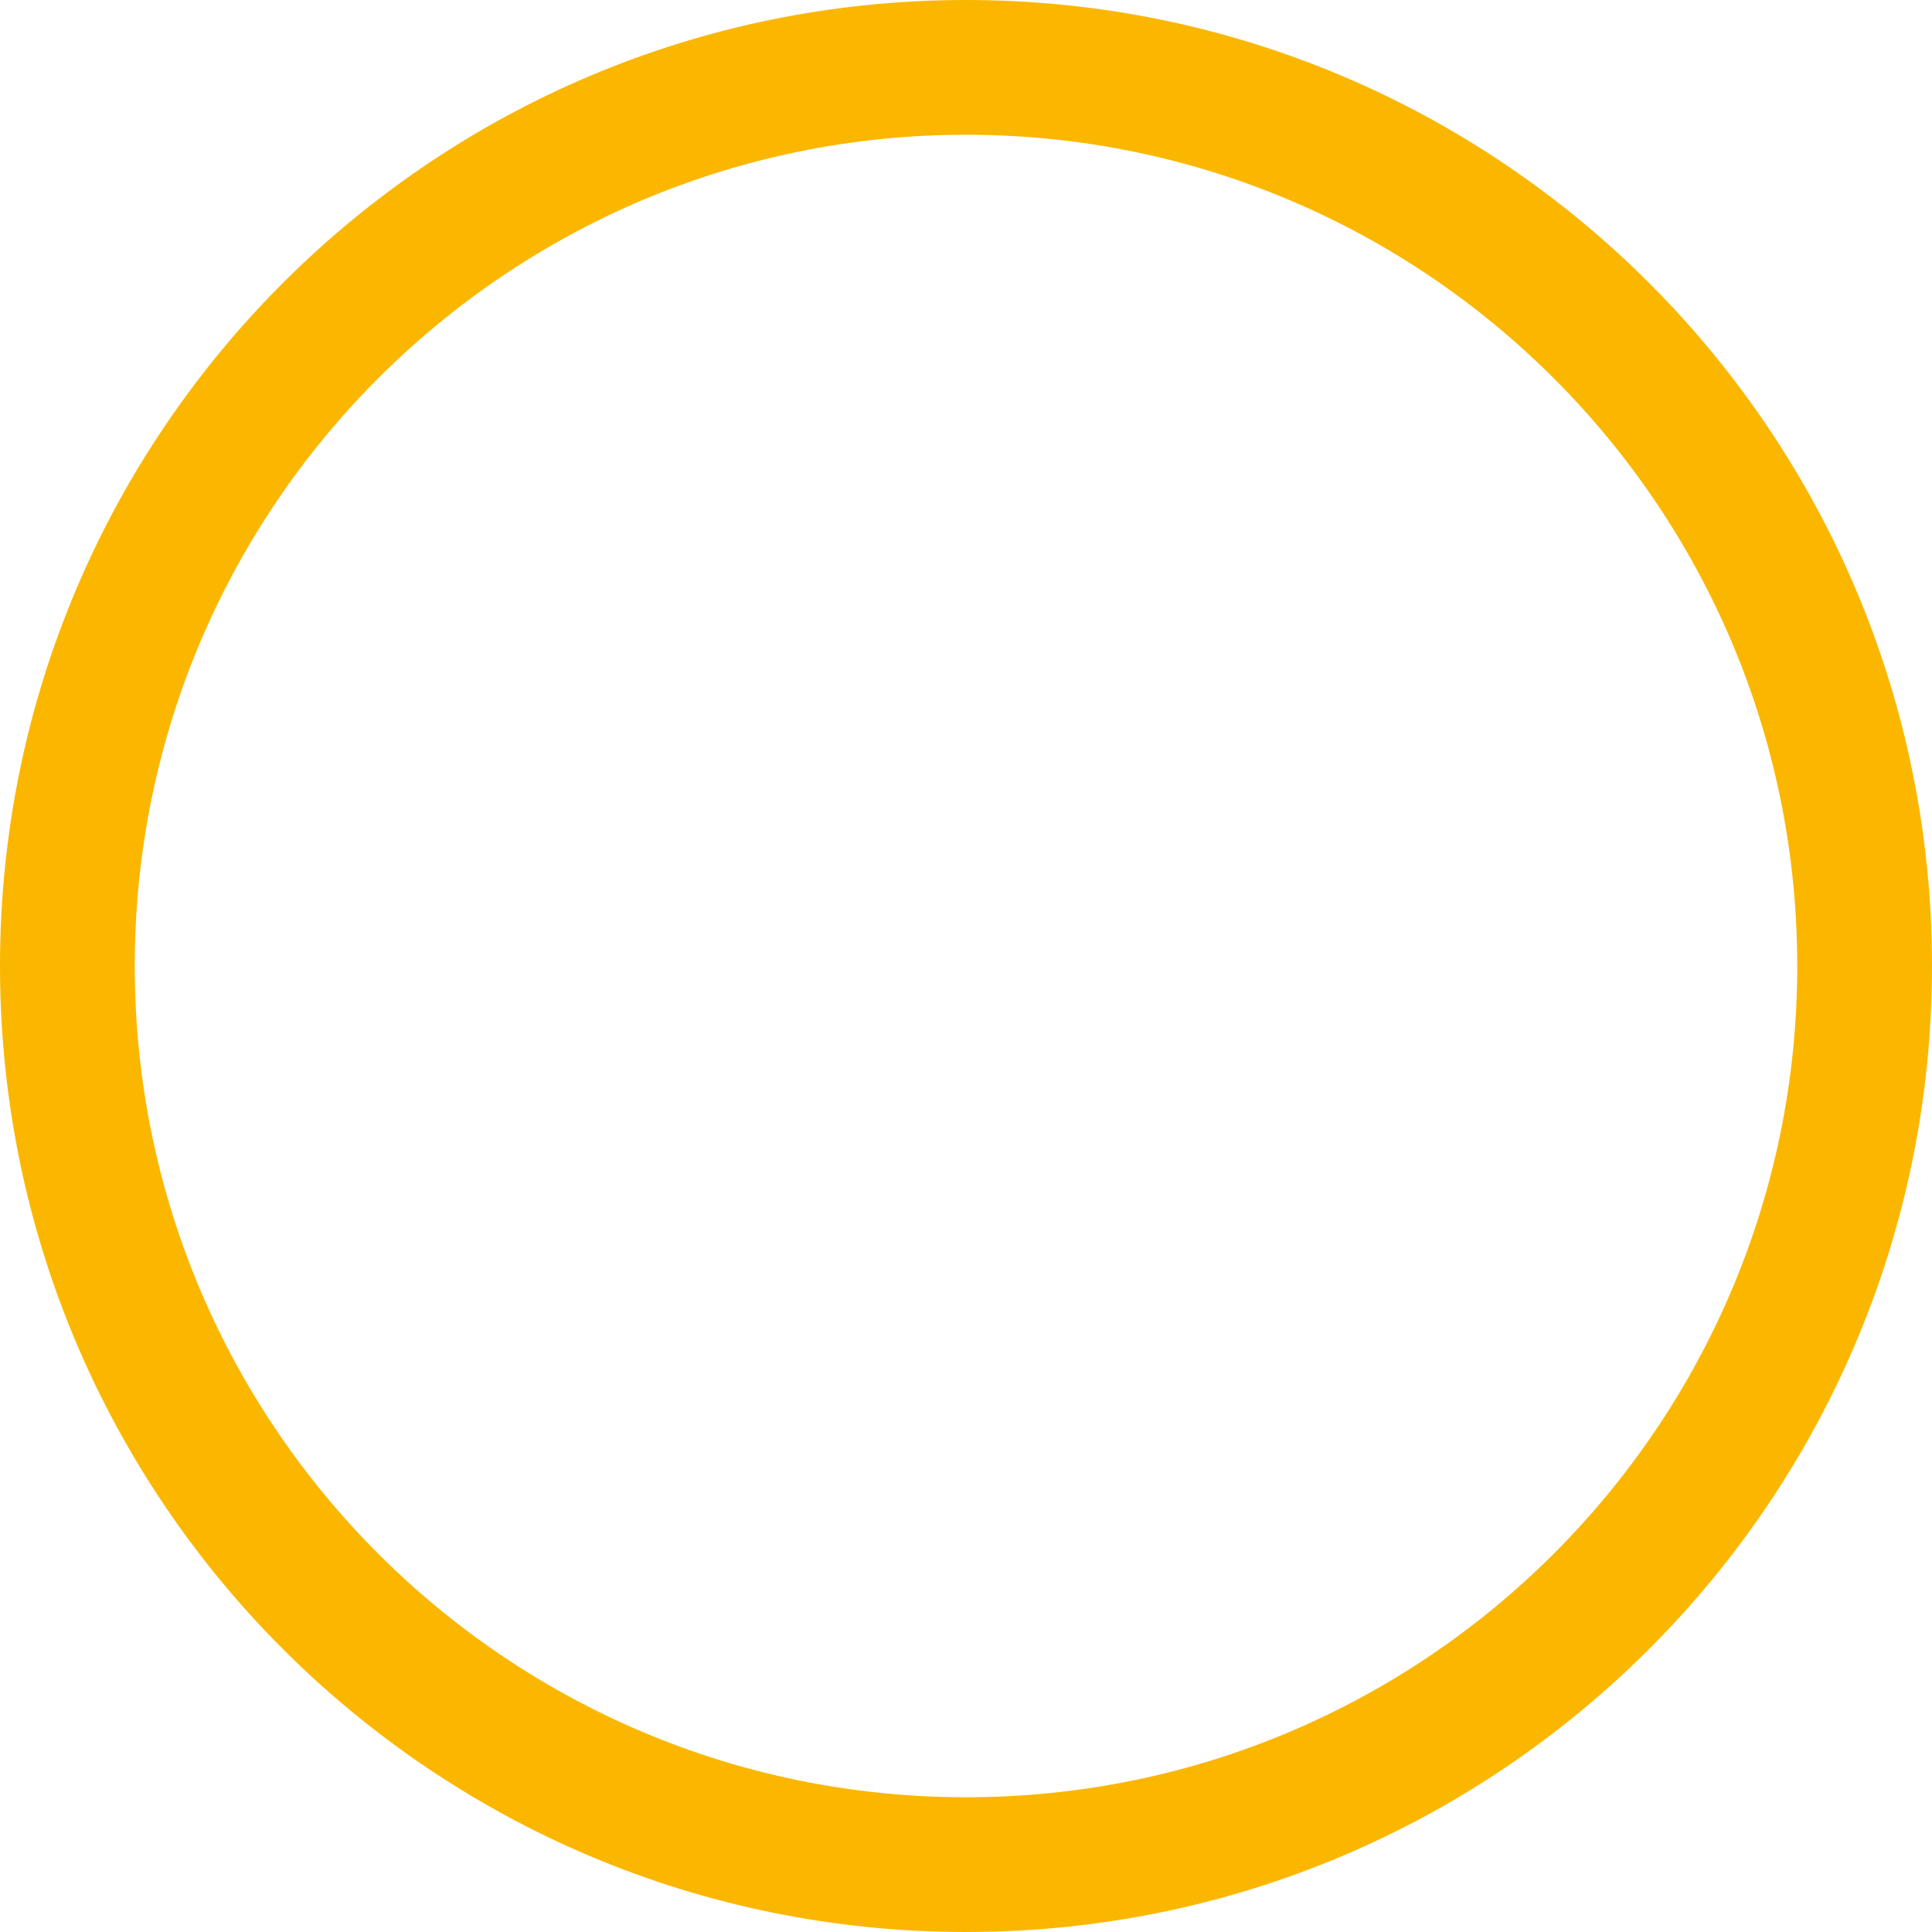 <svg width="12" height="12" viewBox="0 0 12 12" fill="none" xmlns="http://www.w3.org/2000/svg">
<path fill-rule="evenodd" clip-rule="evenodd" d="M6 0C2.686 0 0 2.686 0 6C0 9.314 2.686 12 6 12C9.314 12 12 9.314 12 6C12 2.686 9.314 0 6 0ZM0.837 6C0.837 3.149 3.149 0.837 6 0.837C8.851 0.837 11.163 3.149 11.163 6C11.163 8.851 8.851 11.163 6 11.163C3.149 11.163 0.837 8.851 0.837 6Z" fill="#FBB700"/>
</svg>
